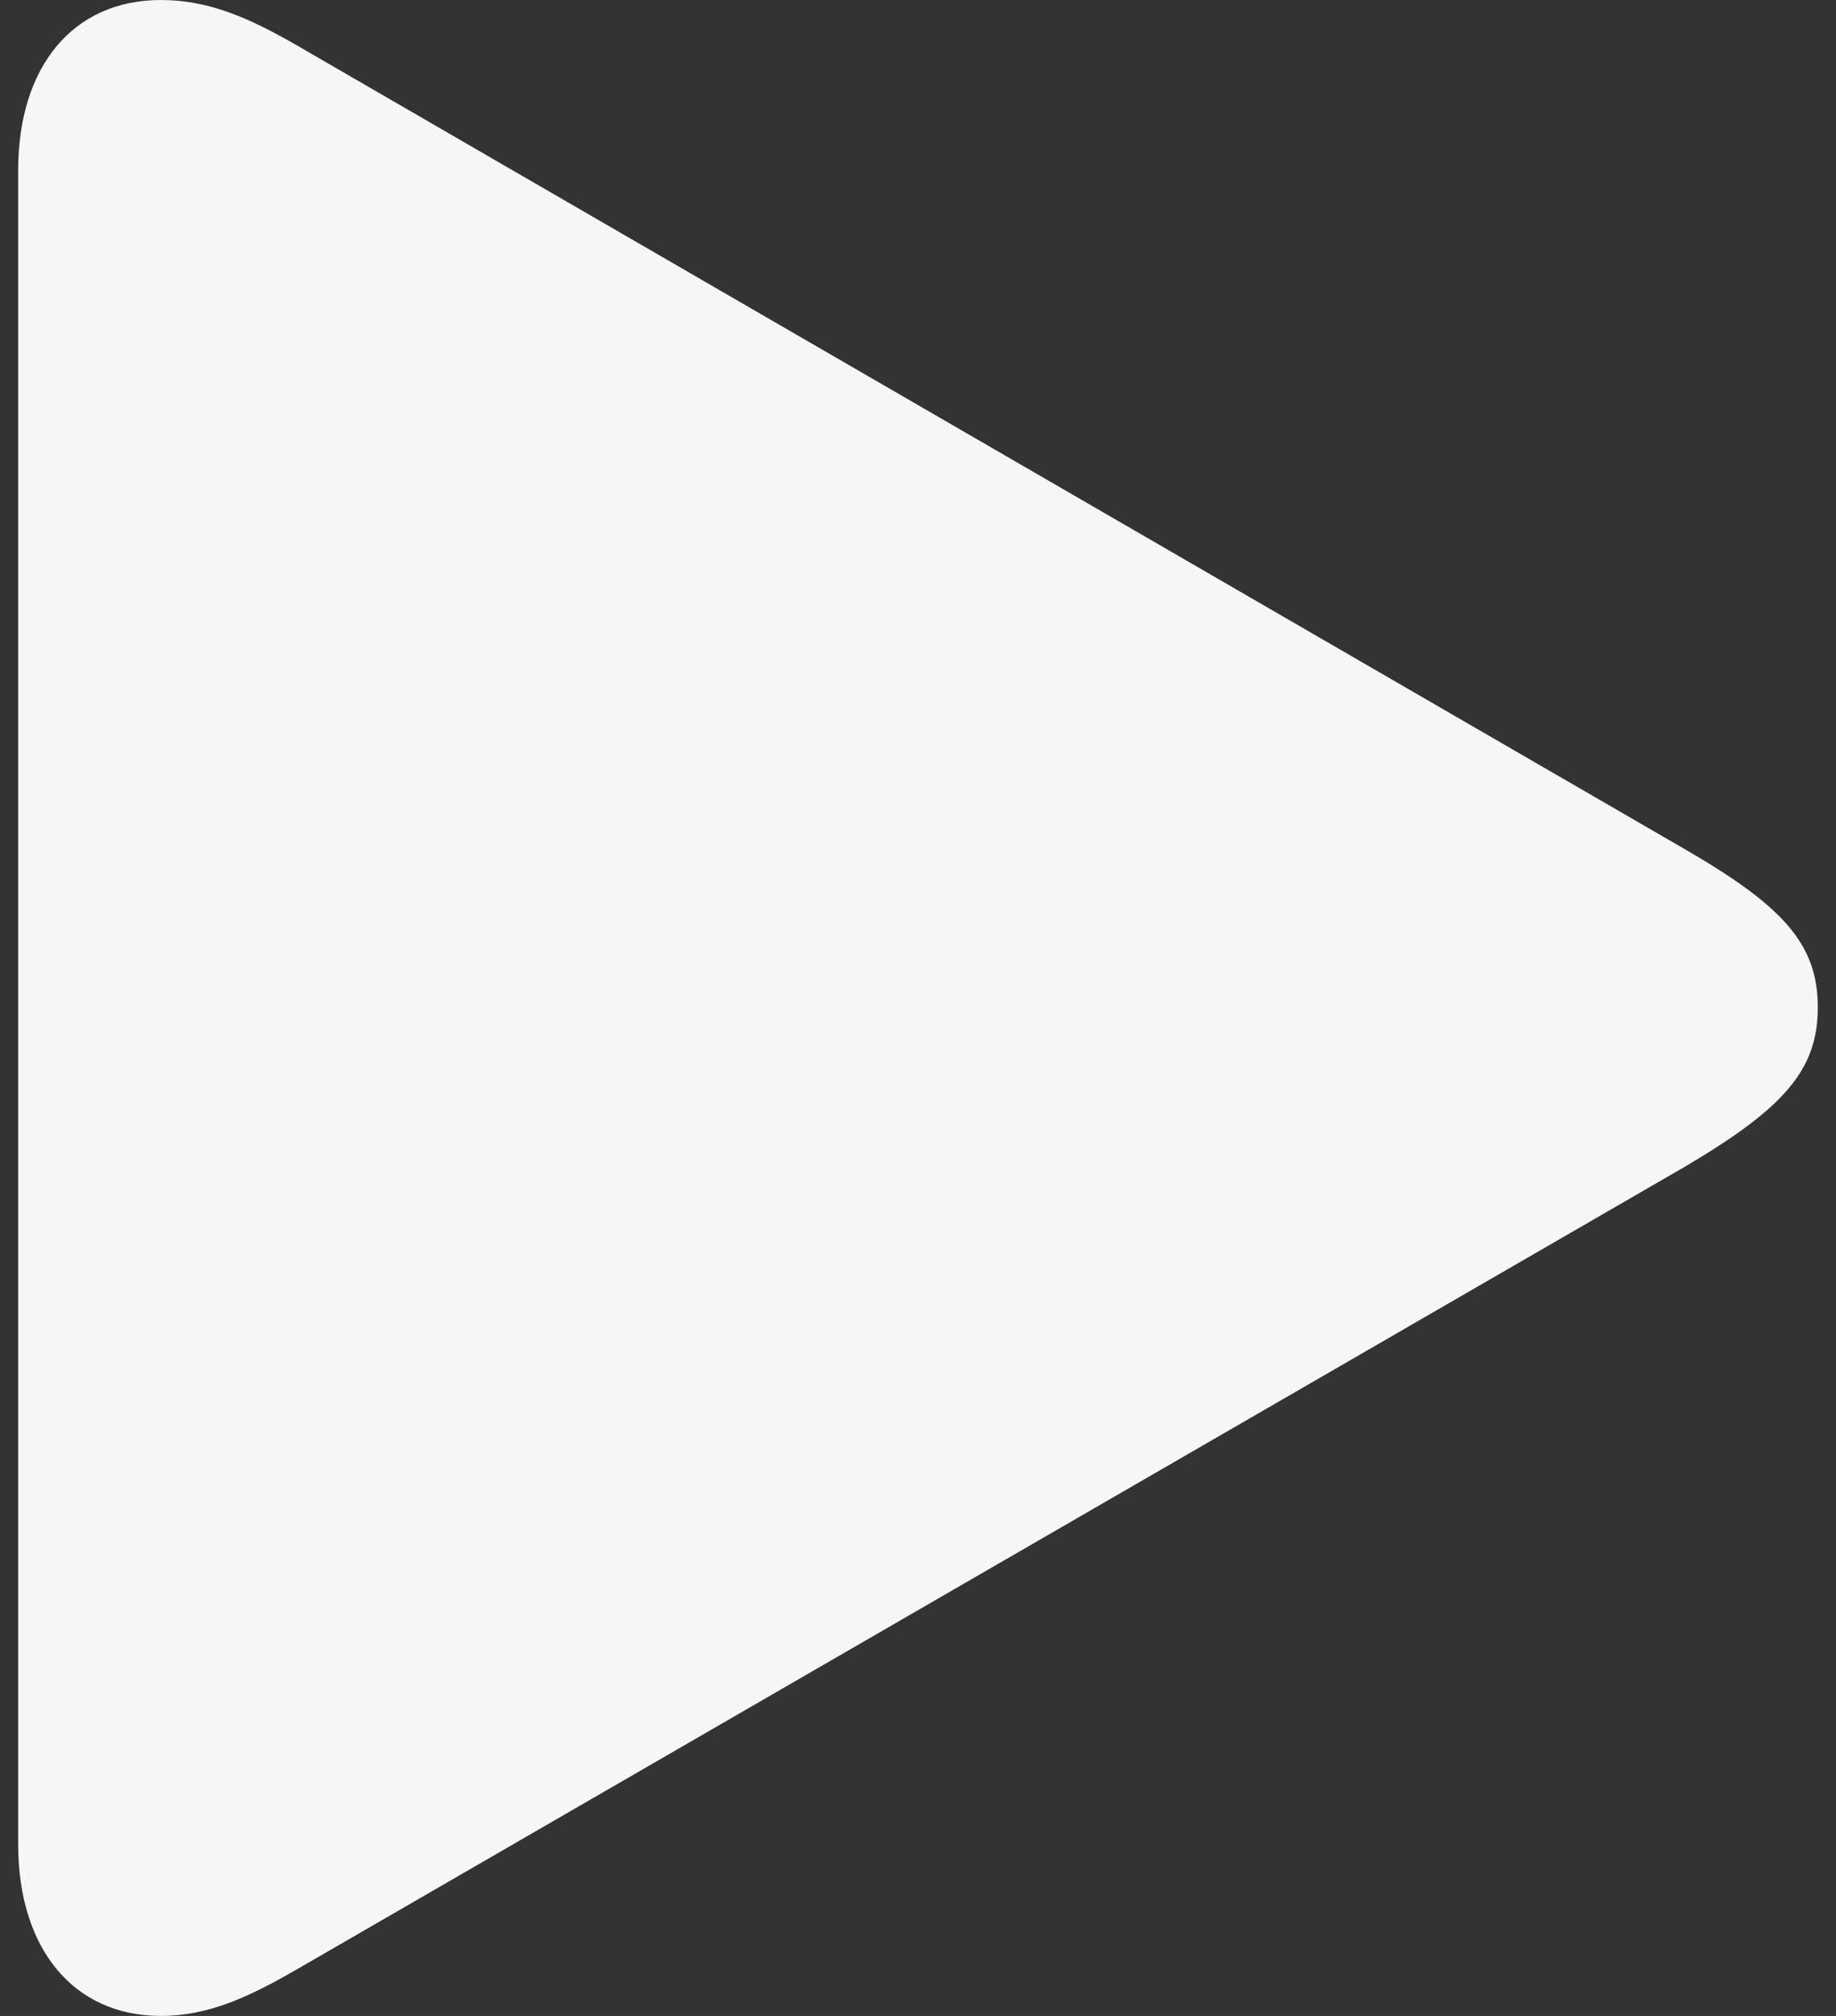 <svg width="41" height="45" viewBox="0 0 41 45" fill="none" xmlns="http://www.w3.org/2000/svg">
<rect x="0" y="0" width="41" height="45" fill="#333333" stroke="none"/>
<path d="M3.595 45C4.658 45 5.562 44.575 6.625 43.963L37.618 26.048C39.824 24.746 40.594 23.895 40.594 22.487C40.594 21.078 39.824 20.227 37.618 18.952L6.625 1.01C5.562 0.399 4.658 0 3.595 0C1.628 0 0.406 1.488 0.406 3.801V41.172C0.406 43.485 1.628 45 3.595 45Z" fill="#F6F6F6"/>
</svg>
